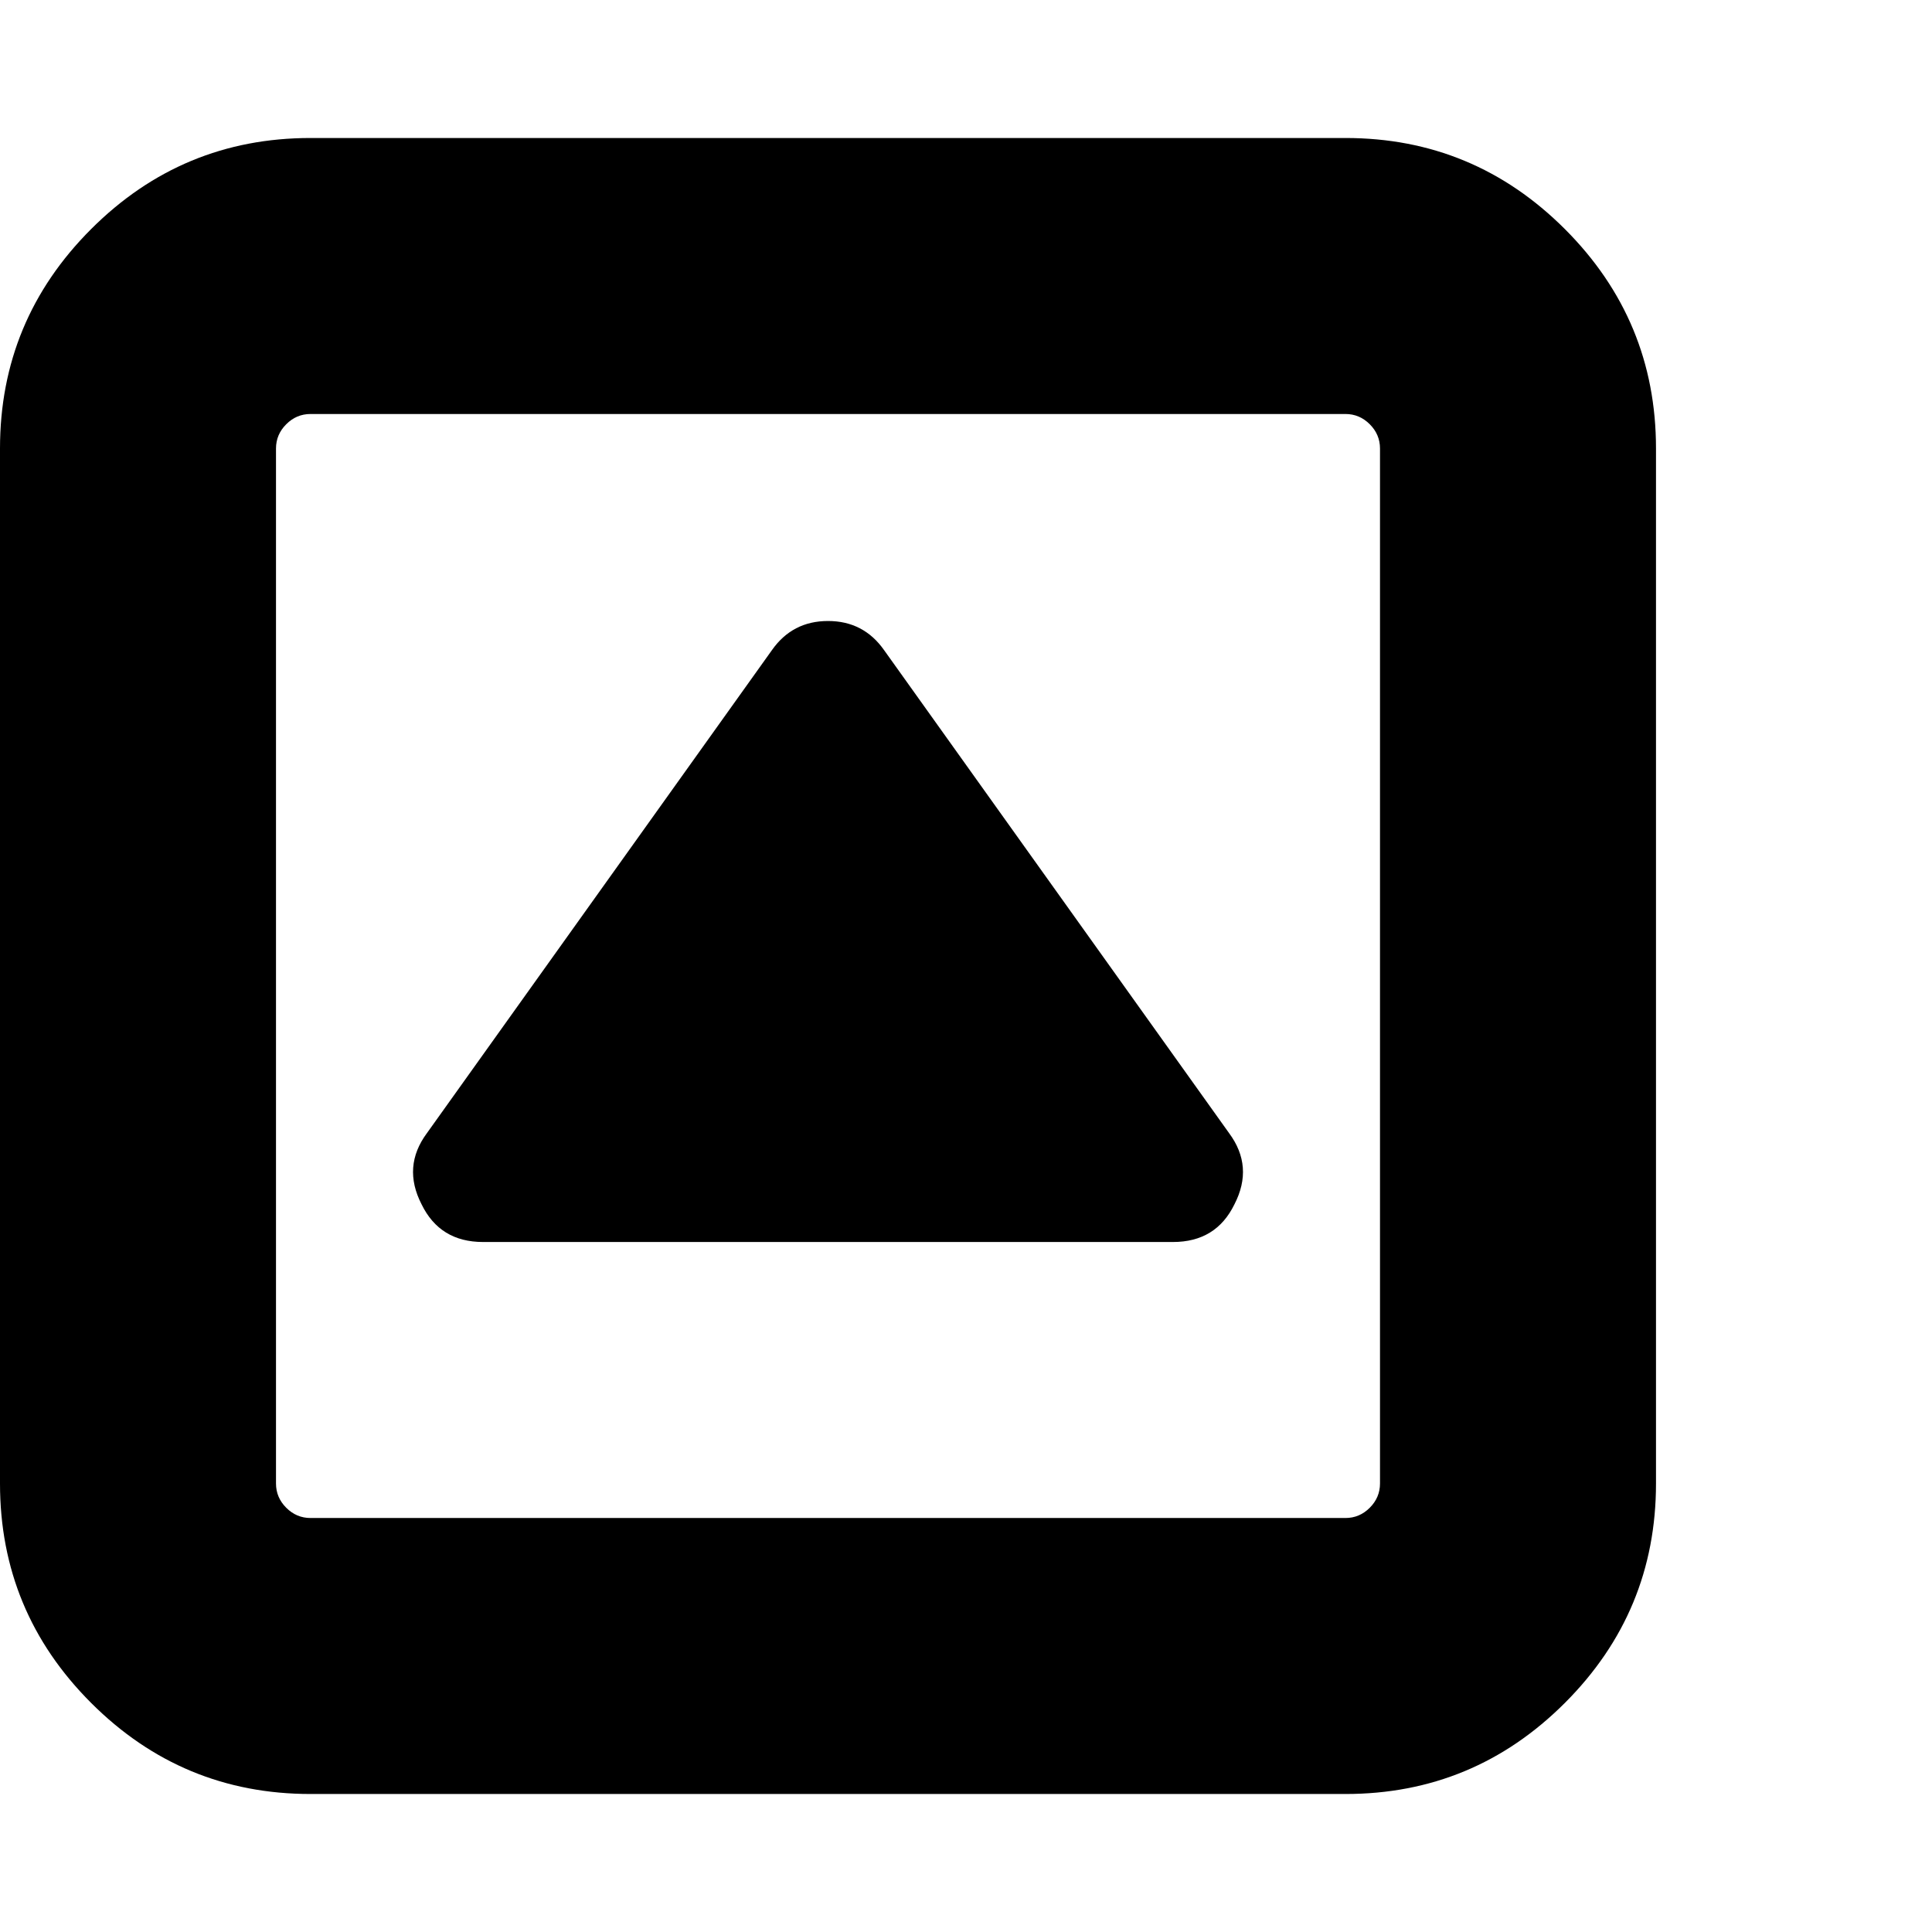 <?xml version="1.0" encoding="utf-8"?>
<!-- Generated by IcoMoon.io -->
<!DOCTYPE svg PUBLIC "-//W3C//DTD SVG 1.1//EN" "http://www.w3.org/Graphics/SVG/1.1/DTD/svg11.dtd">
<svg version="1.1" xmlns="http://www.w3.org/2000/svg" xmlns:xlink="http://www.w3.org/1999/xlink" width="500" height="500" viewBox="0 0 500 500">
	<path d="M319.476 311.663q-4.743 9.766-15.904 9.766h-178.571q-11.161 0-15.904-9.766-5.022-9.766 1.395-18.415l89.286-125q5.301-7.534 14.509-7.534t14.509 7.534l89.286 125q6.417 8.649 1.395 18.415zM357.143 383.929v-267.857q0-3.627-2.651-6.278t-6.278-2.651h-267.857q-3.627 0-6.278 2.651t-2.651 6.278v267.857q0 3.627 2.651 6.278t6.278 2.651h267.857q3.627 0 6.278-2.651t2.651-6.278zM428.571 116.071v267.857q0 33.203-23.577 56.78t-56.78 23.577h-267.857q-33.203 0-56.78-23.577t-23.577-56.78v-267.857q0-33.203 23.577-56.78t56.78-23.577h267.857q33.203 0 56.78 23.577t23.577 56.78z" fill="#000000" />
</svg>
